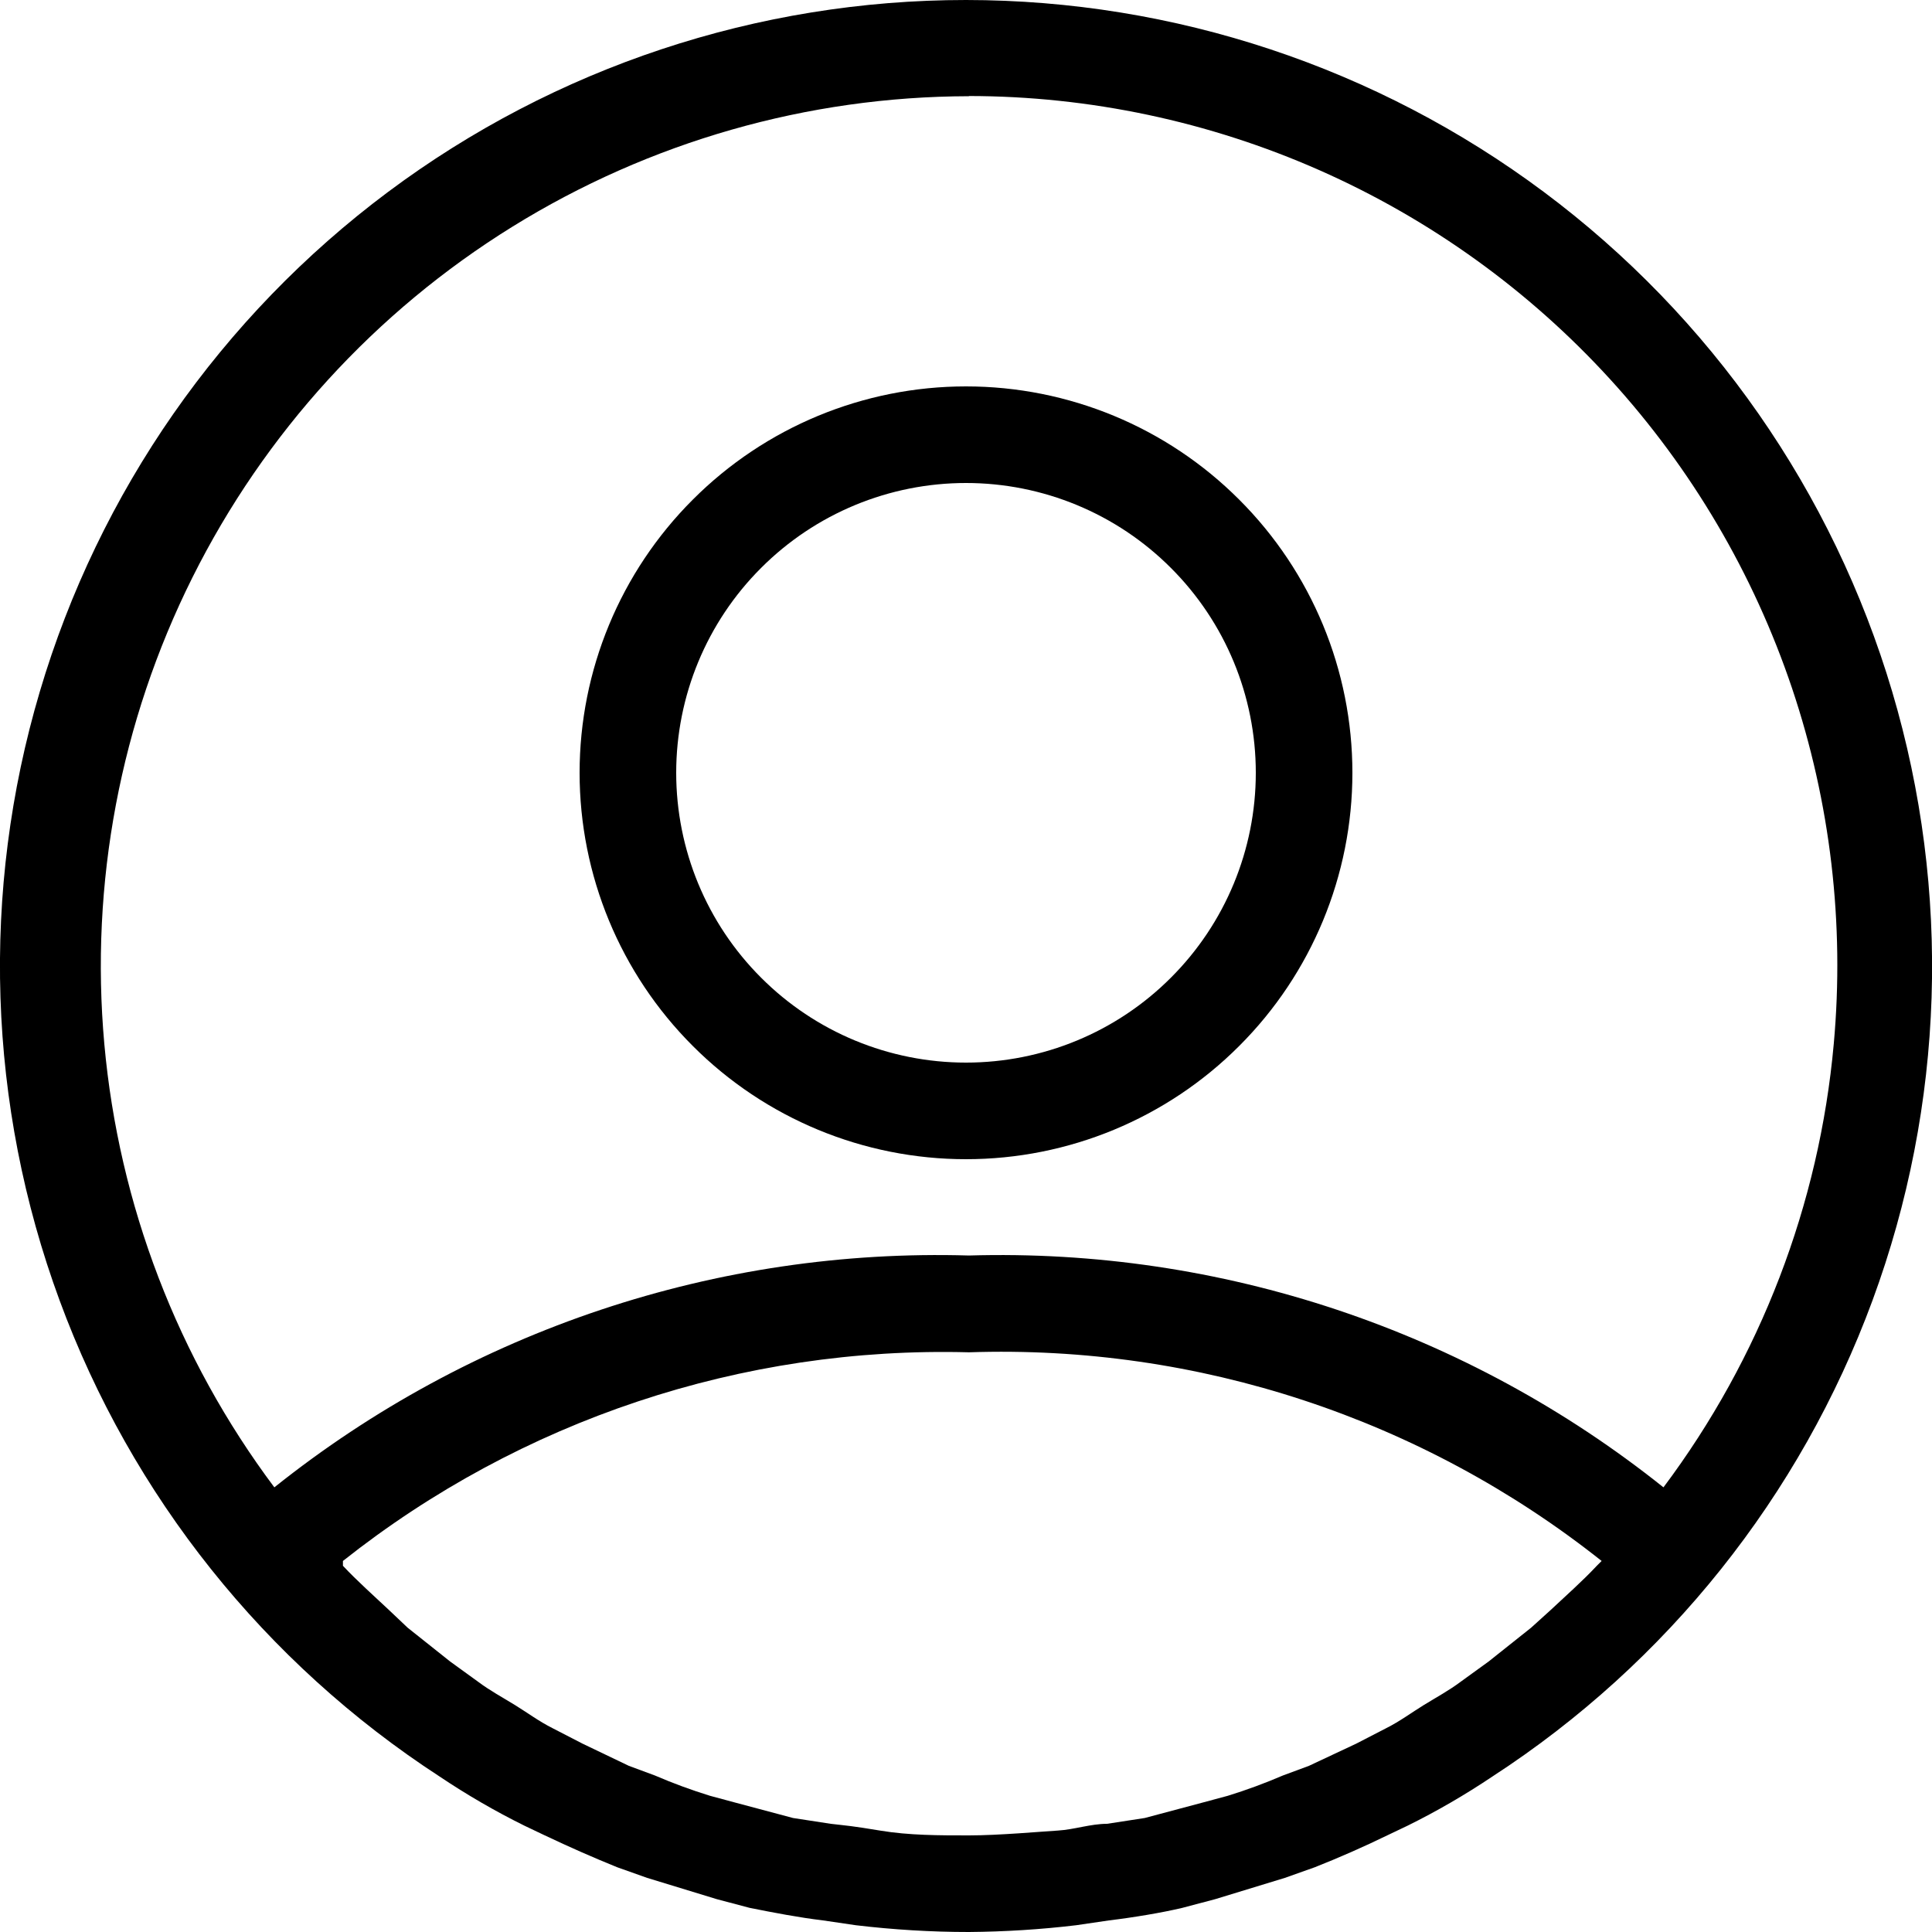 <svg width="20" height="20" viewBox="0 0 20 20" fill="none" xmlns="http://www.w3.org/2000/svg">
<g clip-path="url(#clip0_1_3503)">
<g clip-path="url(#clip1_1_3503)">
<path d="M10 5C10.796 5 11.559 5.316 12.121 5.879C12.684 6.441 13 7.204 13 8C13 8.796 12.684 9.559 12.121 10.121C11.559 10.684 10.796 11 10 11C9.204 11 8.441 10.684 7.879 10.121C7.316 9.559 7 8.796 7 8C7 7.204 7.316 6.441 7.879 5.879C8.441 5.316 9.204 5 10 5ZM10 4C8.939 4 7.922 4.421 7.172 5.172C6.421 5.922 6 6.939 6 8C6 9.061 6.421 10.078 7.172 10.828C7.922 11.579 8.939 12 10 12C11.061 12 12.078 11.579 12.828 10.828C13.579 10.078 14 9.061 14 8C14 6.939 13.579 5.922 12.828 5.172C12.078 4.421 11.061 4 10 4Z" fill="black"/>
<path d="M12.24 19.75L12.58 19.66L13.3 19.44L13.61 19.33C13.863 19.23 14.113 19.12 14.36 19L14.57 18.9C14.874 18.75 15.168 18.579 15.45 18.39C17.258 17.215 18.638 15.486 19.384 13.462C20.13 11.438 20.201 9.228 19.588 7.16C18.975 5.093 17.711 3.278 15.983 1.988C14.255 0.698 12.156 0.001 10 7.82901e-08C7.843 -0 5.745 0.697 4.017 1.987C2.289 3.278 1.024 5.092 0.412 7.16C-0.201 9.228 -0.129 11.438 0.617 13.462C1.362 15.486 2.742 17.214 4.55 18.39C4.832 18.579 5.126 18.75 5.43 18.9L5.64 19C5.893 19.12 6.143 19.23 6.39 19.33L6.7 19.44L7.42 19.66L7.76 19.75C8.01 19.8 8.27 19.85 8.52 19.88L8.86 19.93C9.248 19.976 9.639 20 10.03 20C10.401 19.997 10.772 19.974 11.14 19.93L11.48 19.88C11.73 19.85 12.03 19.8 12.24 19.75ZM15.85 16.85L15.41 17.2L15.12 17.41C15 17.5 14.87 17.57 14.74 17.65C14.61 17.73 14.49 17.82 14.35 17.89L14.04 18.05L13.55 18.28L13.28 18.38C13.094 18.46 12.904 18.53 12.71 18.59L12.45 18.66L11.85 18.82L11.46 18.88C11.29 18.88 11.12 18.94 10.95 18.95C10.78 18.96 10.34 19 10.03 19C9.72 19 9.41 19 9.11 18.95C8.81 18.9 8.77 18.9 8.6 18.88L8.21 18.82L7.61 18.66L7.35 18.59C7.156 18.53 6.966 18.46 6.78 18.38L6.51 18.28L6.03 18.05L5.72 17.89C5.58 17.82 5.46 17.73 5.33 17.65C5.2 17.57 5.07 17.5 4.95 17.41L4.66 17.2L4.22 16.85L4.03 16.67C3.87 16.519 3.7 16.369 3.55 16.209V16.159C5.39 14.701 7.684 13.936 10.03 13.999C12.4 13.919 14.722 14.685 16.58 16.159L16.53 16.209C16.38 16.369 16.21 16.519 16.05 16.669L15.85 16.85ZM10.03 0.994C11.28 0.995 12.515 1.257 13.659 1.762C14.802 2.267 15.827 3.004 16.669 3.927C17.512 4.851 18.152 5.939 18.551 7.124C18.949 8.308 19.096 9.562 18.983 10.807C18.833 12.471 18.222 14.06 17.22 15.397C15.184 13.77 12.635 12.92 10.03 12.997C7.425 12.92 4.877 13.77 2.84 15.397C1.839 14.06 1.23 12.471 1.08 10.808C0.93 9.144 1.246 7.472 1.992 5.978C2.738 4.484 3.885 3.226 5.304 2.347C6.724 1.467 8.36 0.999 10.03 0.996V0.994Z" fill="black"/>
</g>
</g>
<defs>
<clipPath id="clip0_1_3503">
<rect width="20" height="20" fill="white"/>
</clipPath>
<clipPath id="clip1_1_3503">
<rect width="20" height="20" fill="white"/>
</clipPath>
</defs>
</svg>
